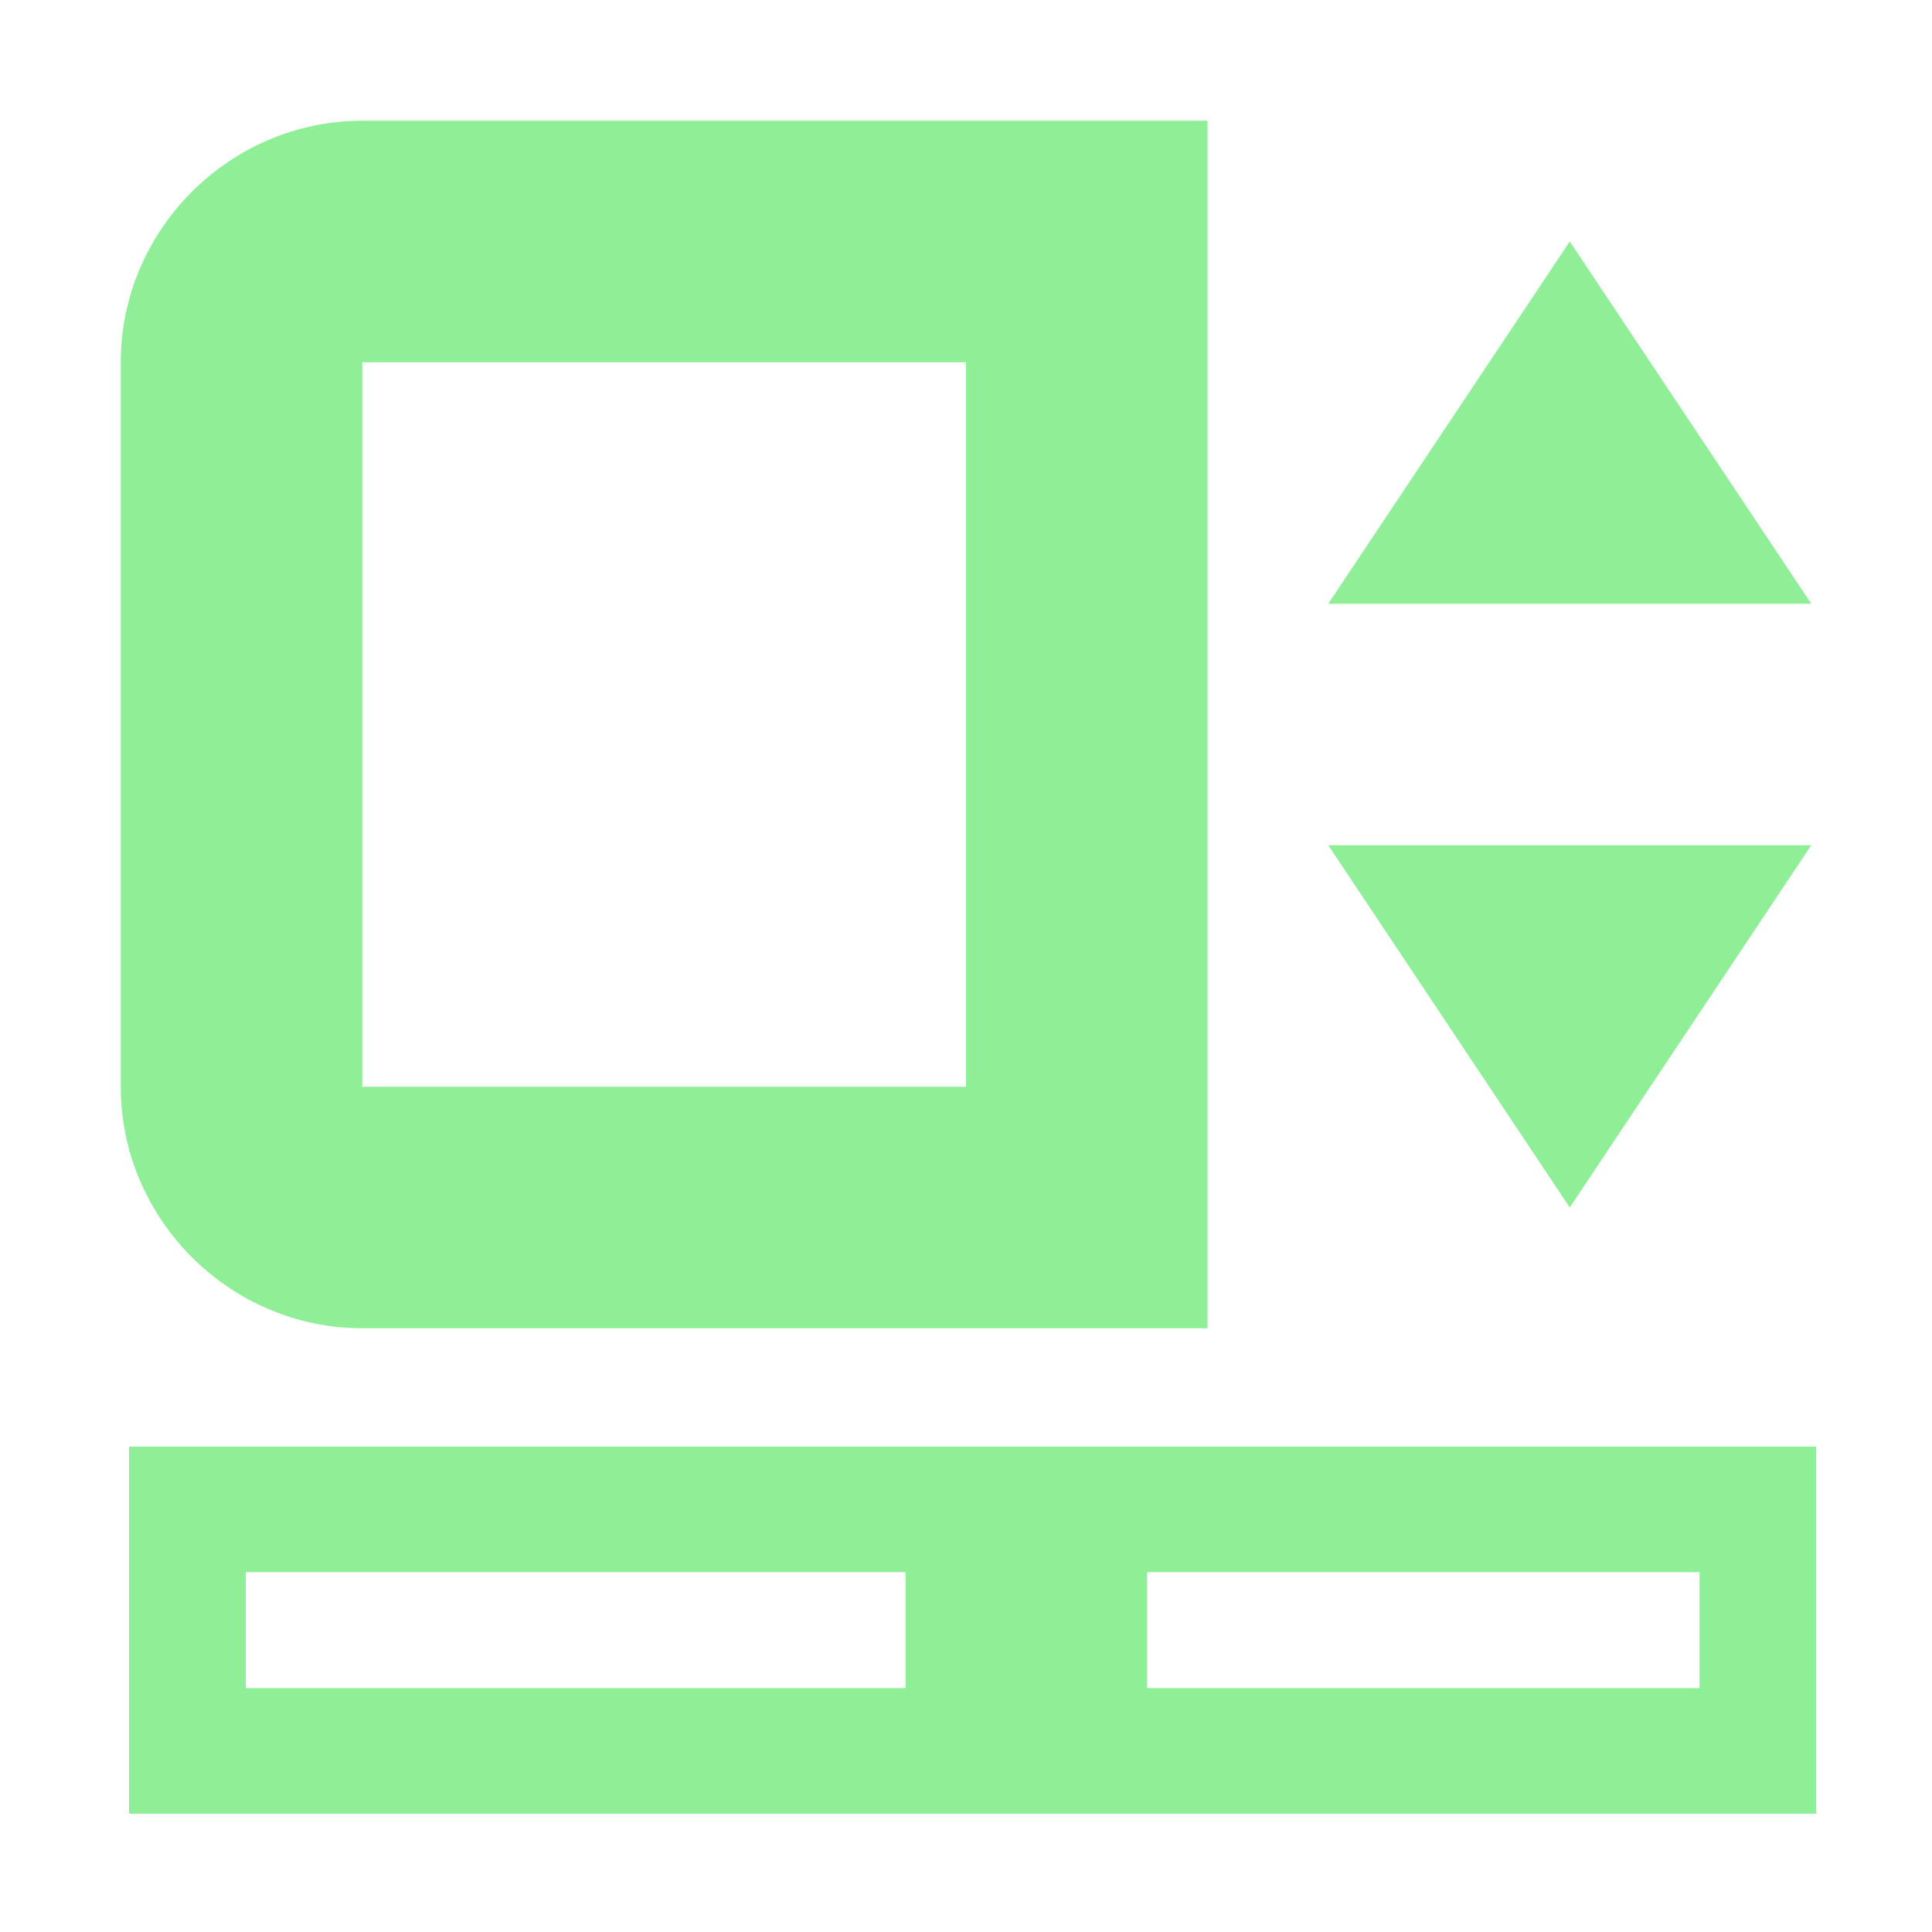 <?xml version="1.0" encoding="UTF-8" standalone="no"?>
<!DOCTYPE svg PUBLIC "-//W3C//DTD SVG 1.1//EN" "http://www.w3.org/Graphics/SVG/1.1/DTD/svg11.dtd">
<svg width="100%" height="100%" viewBox="0 0 16 16" version="1.1" xmlns="http://www.w3.org/2000/svg" xmlns:xlink="http://www.w3.org/1999/xlink" xml:space="preserve" xmlns:serif="http://www.serif.com/" style="fill-rule:evenodd;clip-rule:evenodd;stroke-linecap:round;stroke-miterlimit:10;">
    <g transform="matrix(1,0,0,1,-120,-24)">
        <g id="node_colors">
        </g>
        <g id="auto_interpolate">
        </g>
        <g id="smooth_2d">
        </g>
        <g id="smooth_3d">
        </g>
        <g id="radial_impulse2d">
        </g>
        <g id="radial_impulse3d">
        </g>
        <g id="expandable_panel">
            <g>
                <path d="M106,32L115,32" style="fill:none;"/>
                <g transform="matrix(1,-0,-0,1,120,24)">
                    <path d="M-8.83,6.047L-5.901,8L-8.83,9.953" style="fill:none;stroke:rgb(142,239,151);stroke-width:1px;"/>
                    <path d="M-14,8L-5.901,8" style="fill:none;stroke:rgb(142,239,151);stroke-width:1px;stroke-miterlimit:1.5;"/>
                </g>
            </g>
        </g>
        <g id="spin_slider">
            <g transform="matrix(1,0,0,1,120,22)">
                <path d="M3,3C1.903,3 1,3.903 1,5L1,11C1,12.097 1.903,13 3,13L10,13L10,3L3,3ZM13,4L11,7L15,7L13,4ZM3,5L8,5L8,11L3,11L3,5ZM11,9L13,12L15,9L11,9Z" style="fill:rgb(142,239,151);fill-rule:nonzero;"/>
            </g>
            <g transform="matrix(0.929,0,0,1,9.143,-0.5)">
                <rect x="121" y="37" width="14" height="2" style="fill:none;stroke:rgb(142,239,151);stroke-width:1.04px;stroke-miterlimit:1.5;"/>
            </g>
            <g transform="matrix(1,0,0,1,1,0)">
                <rect x="127" y="37" width="1" height="1" style="fill:none;stroke:rgb(142,239,151);stroke-width:1px;stroke-miterlimit:1.5;"/>
            </g>
        </g>
        <g id="zoom_in">
        </g>
        <g id="zoom_out">
        </g>
        <g id="zoom_reset">
        </g>
        <g id="grid_toggle">
        </g>
        <g id="snap_toggle">
        </g>
        <g id="updown">
        </g>
    </g>
</svg>
